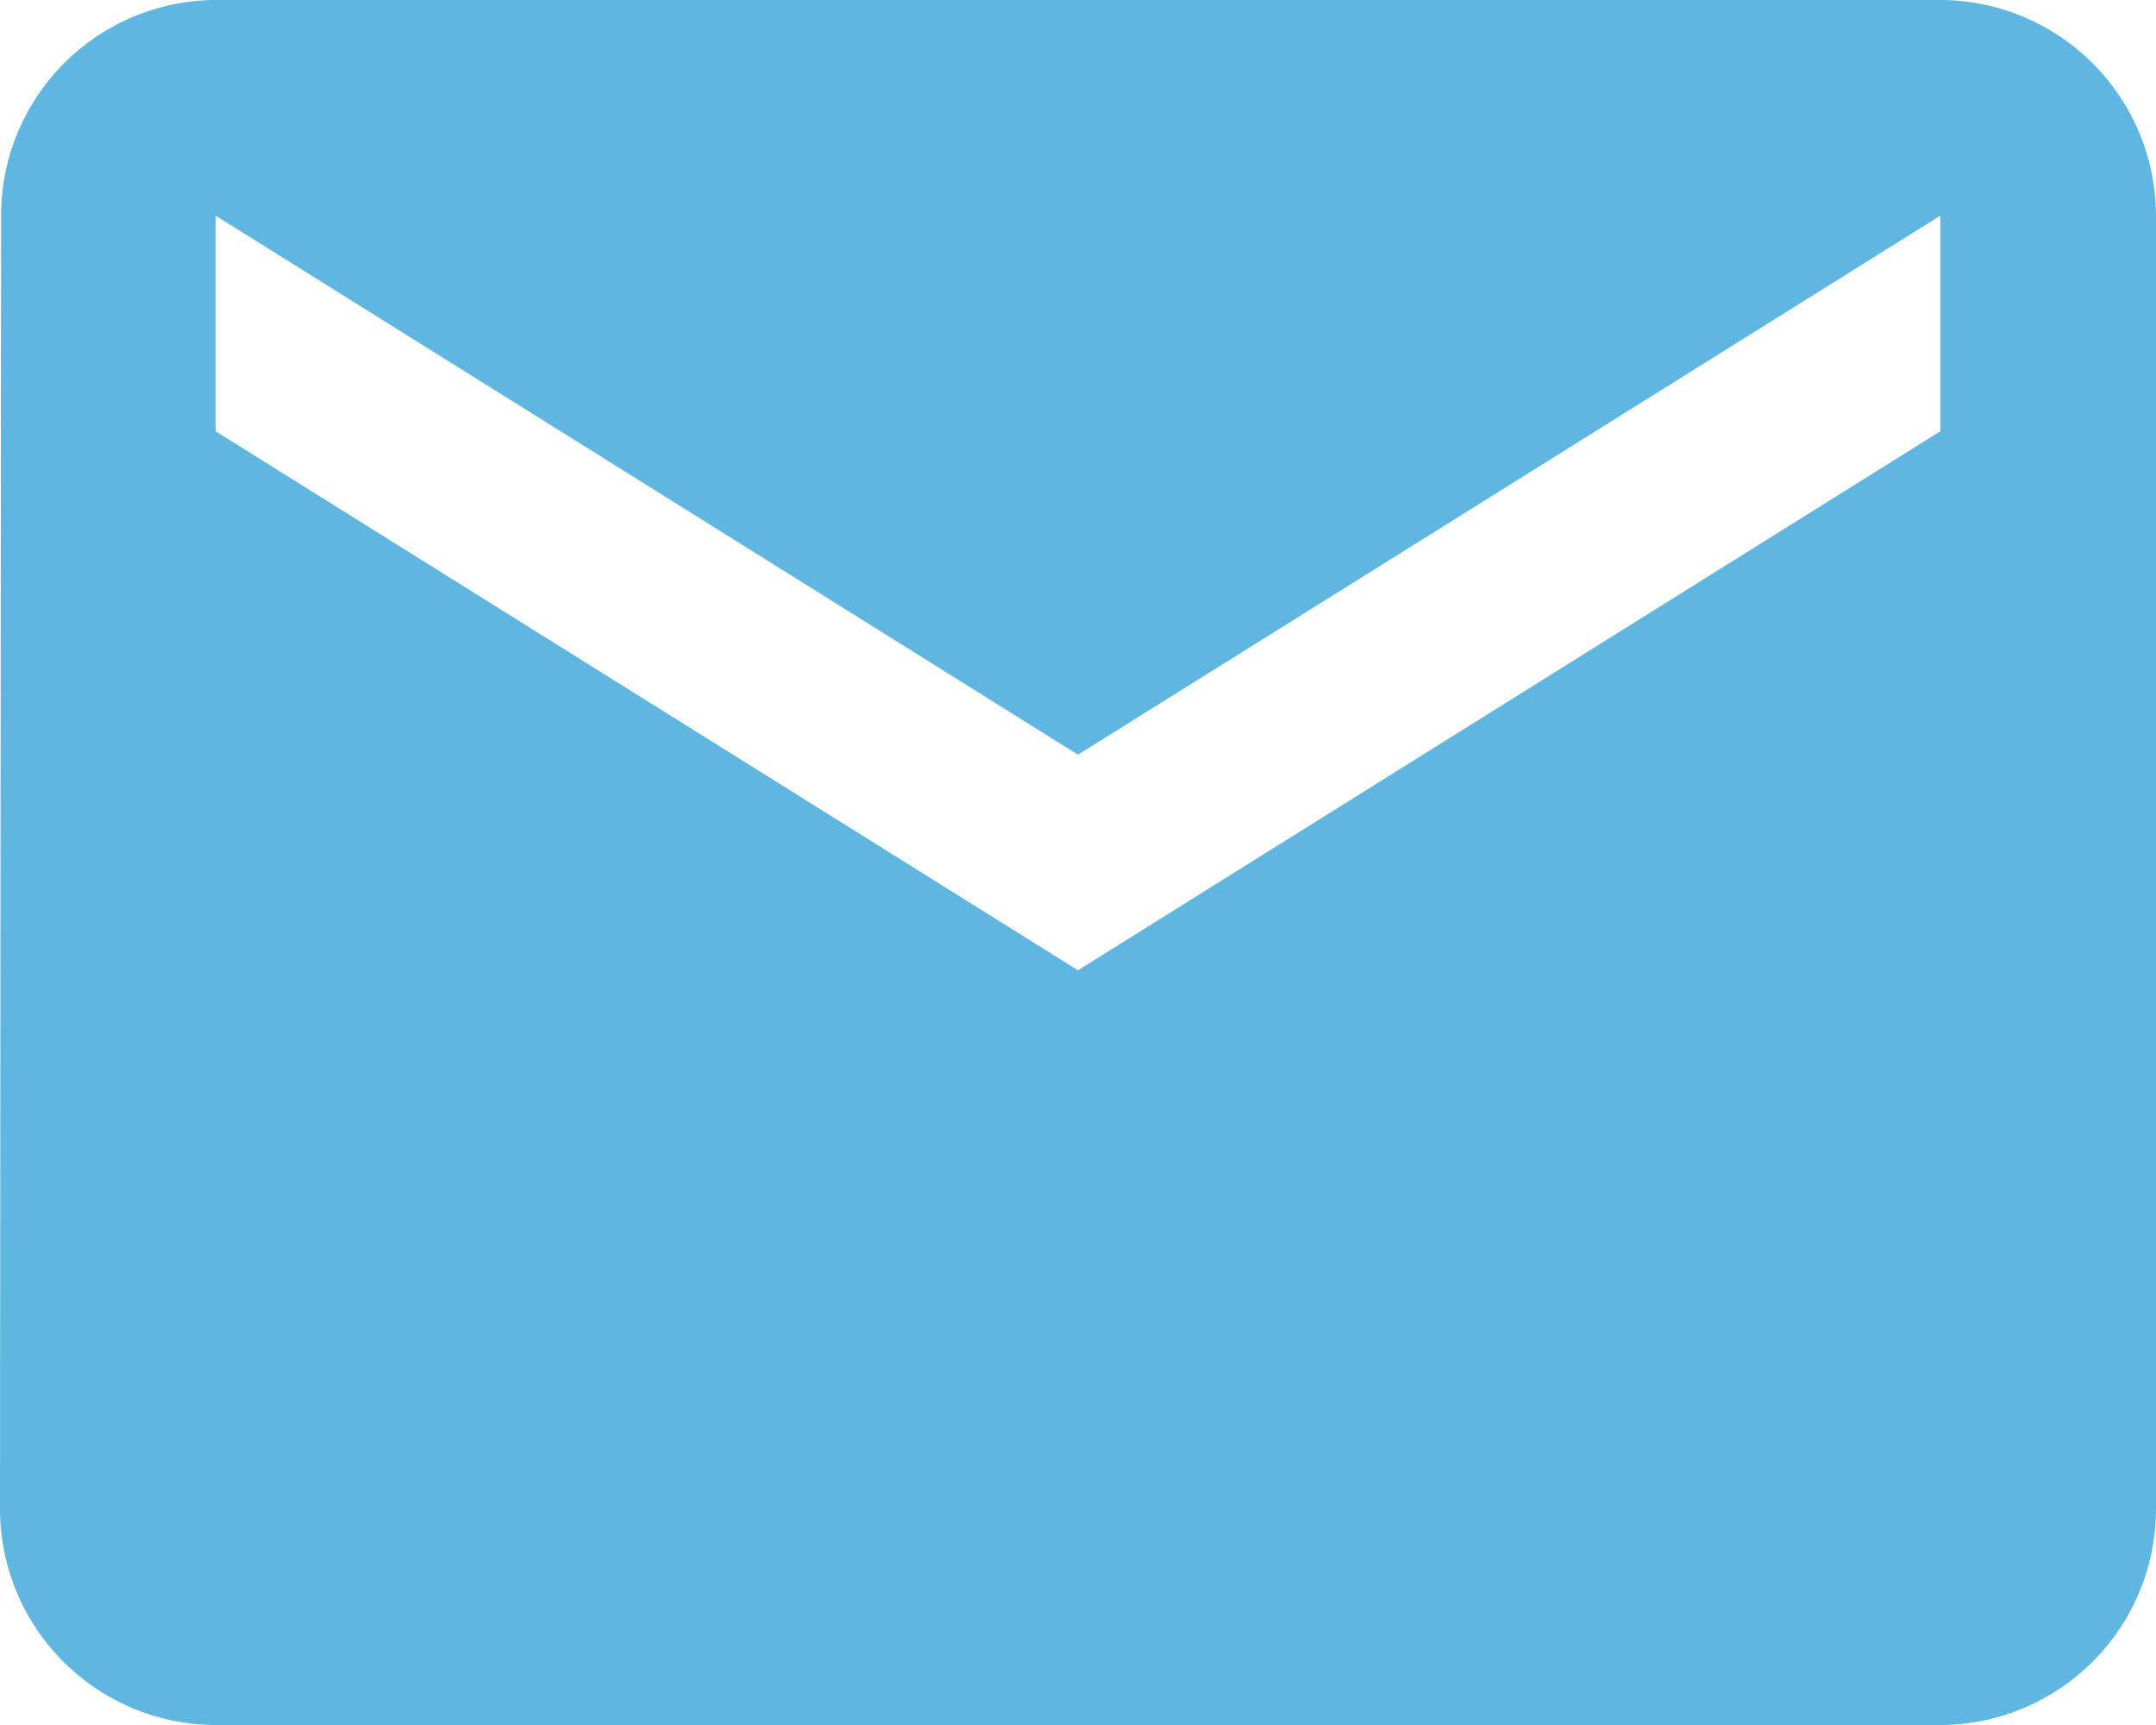 <svg xmlns="http://www.w3.org/2000/svg" width="20" height="16"><path d="M18 0H2A2 2 0 00.01 2L0 14a2.006 2.006 0 002 2h16a2.006 2.006 0 002-2V2a2.006 2.006 0 00-2-2zm0 4l-8 5-8-5V2l8 5 8-5z" fill="#5eb6e1"/></svg>